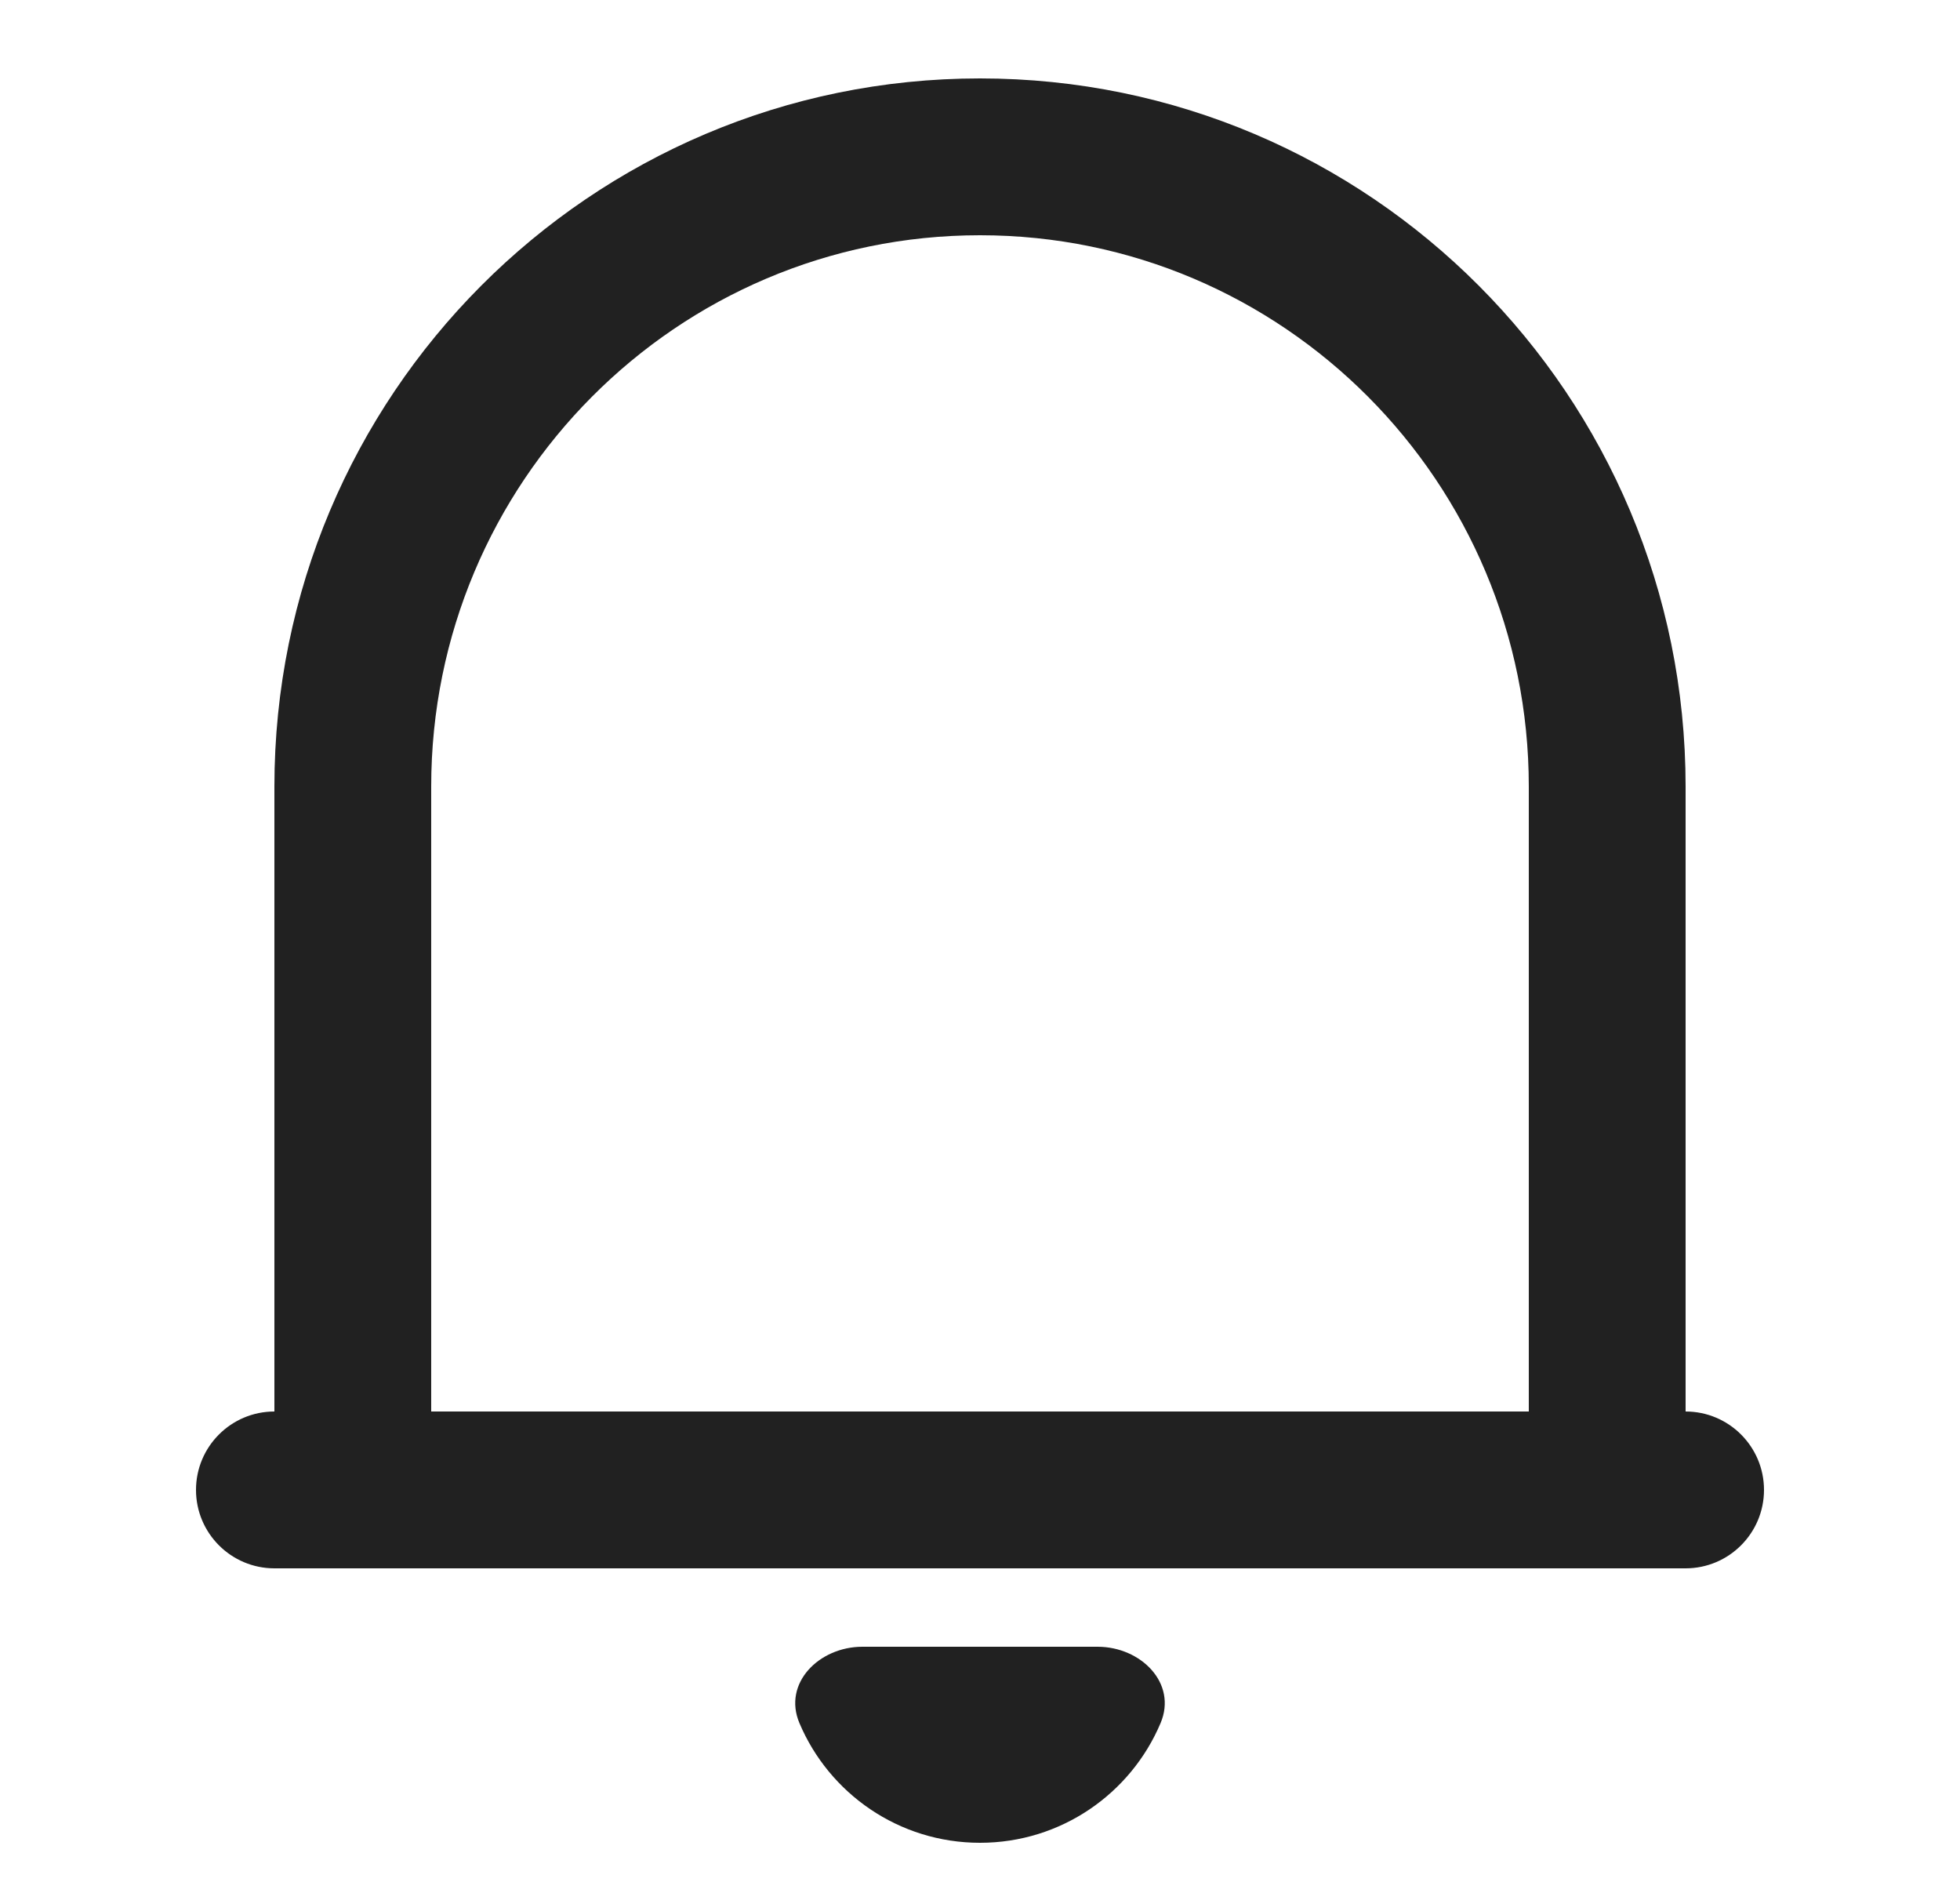 <svg width="25" height="24" viewBox="0 0 25 24" fill="none" xmlns="http://www.w3.org/2000/svg">
<path d="M22.5 19C22.5 19.552 22.052 20 21.5 20H3.5C2.948 20 2.5 19.552 2.5 19C2.5 18.448 2.948 18 3.5 18V10.031C3.5 5.043 7.529 1 12.5 1C17.471 1 21.5 5.043 21.5 10.031V18C22.052 18 22.5 18.448 22.5 19ZM5.5 18H19.5V10.031C19.5 6.148 16.366 3 12.5 3C8.634 3 5.5 6.148 5.5 10.031V18ZM10.197 21.974C9.981 21.465 10.448 21 11 21H14C14.552 21 15.019 21.465 14.803 21.974C14.424 22.871 13.535 23.5 12.5 23.5C11.465 23.5 10.576 22.871 10.197 21.974Z" fill="#212121"/>
</svg>
